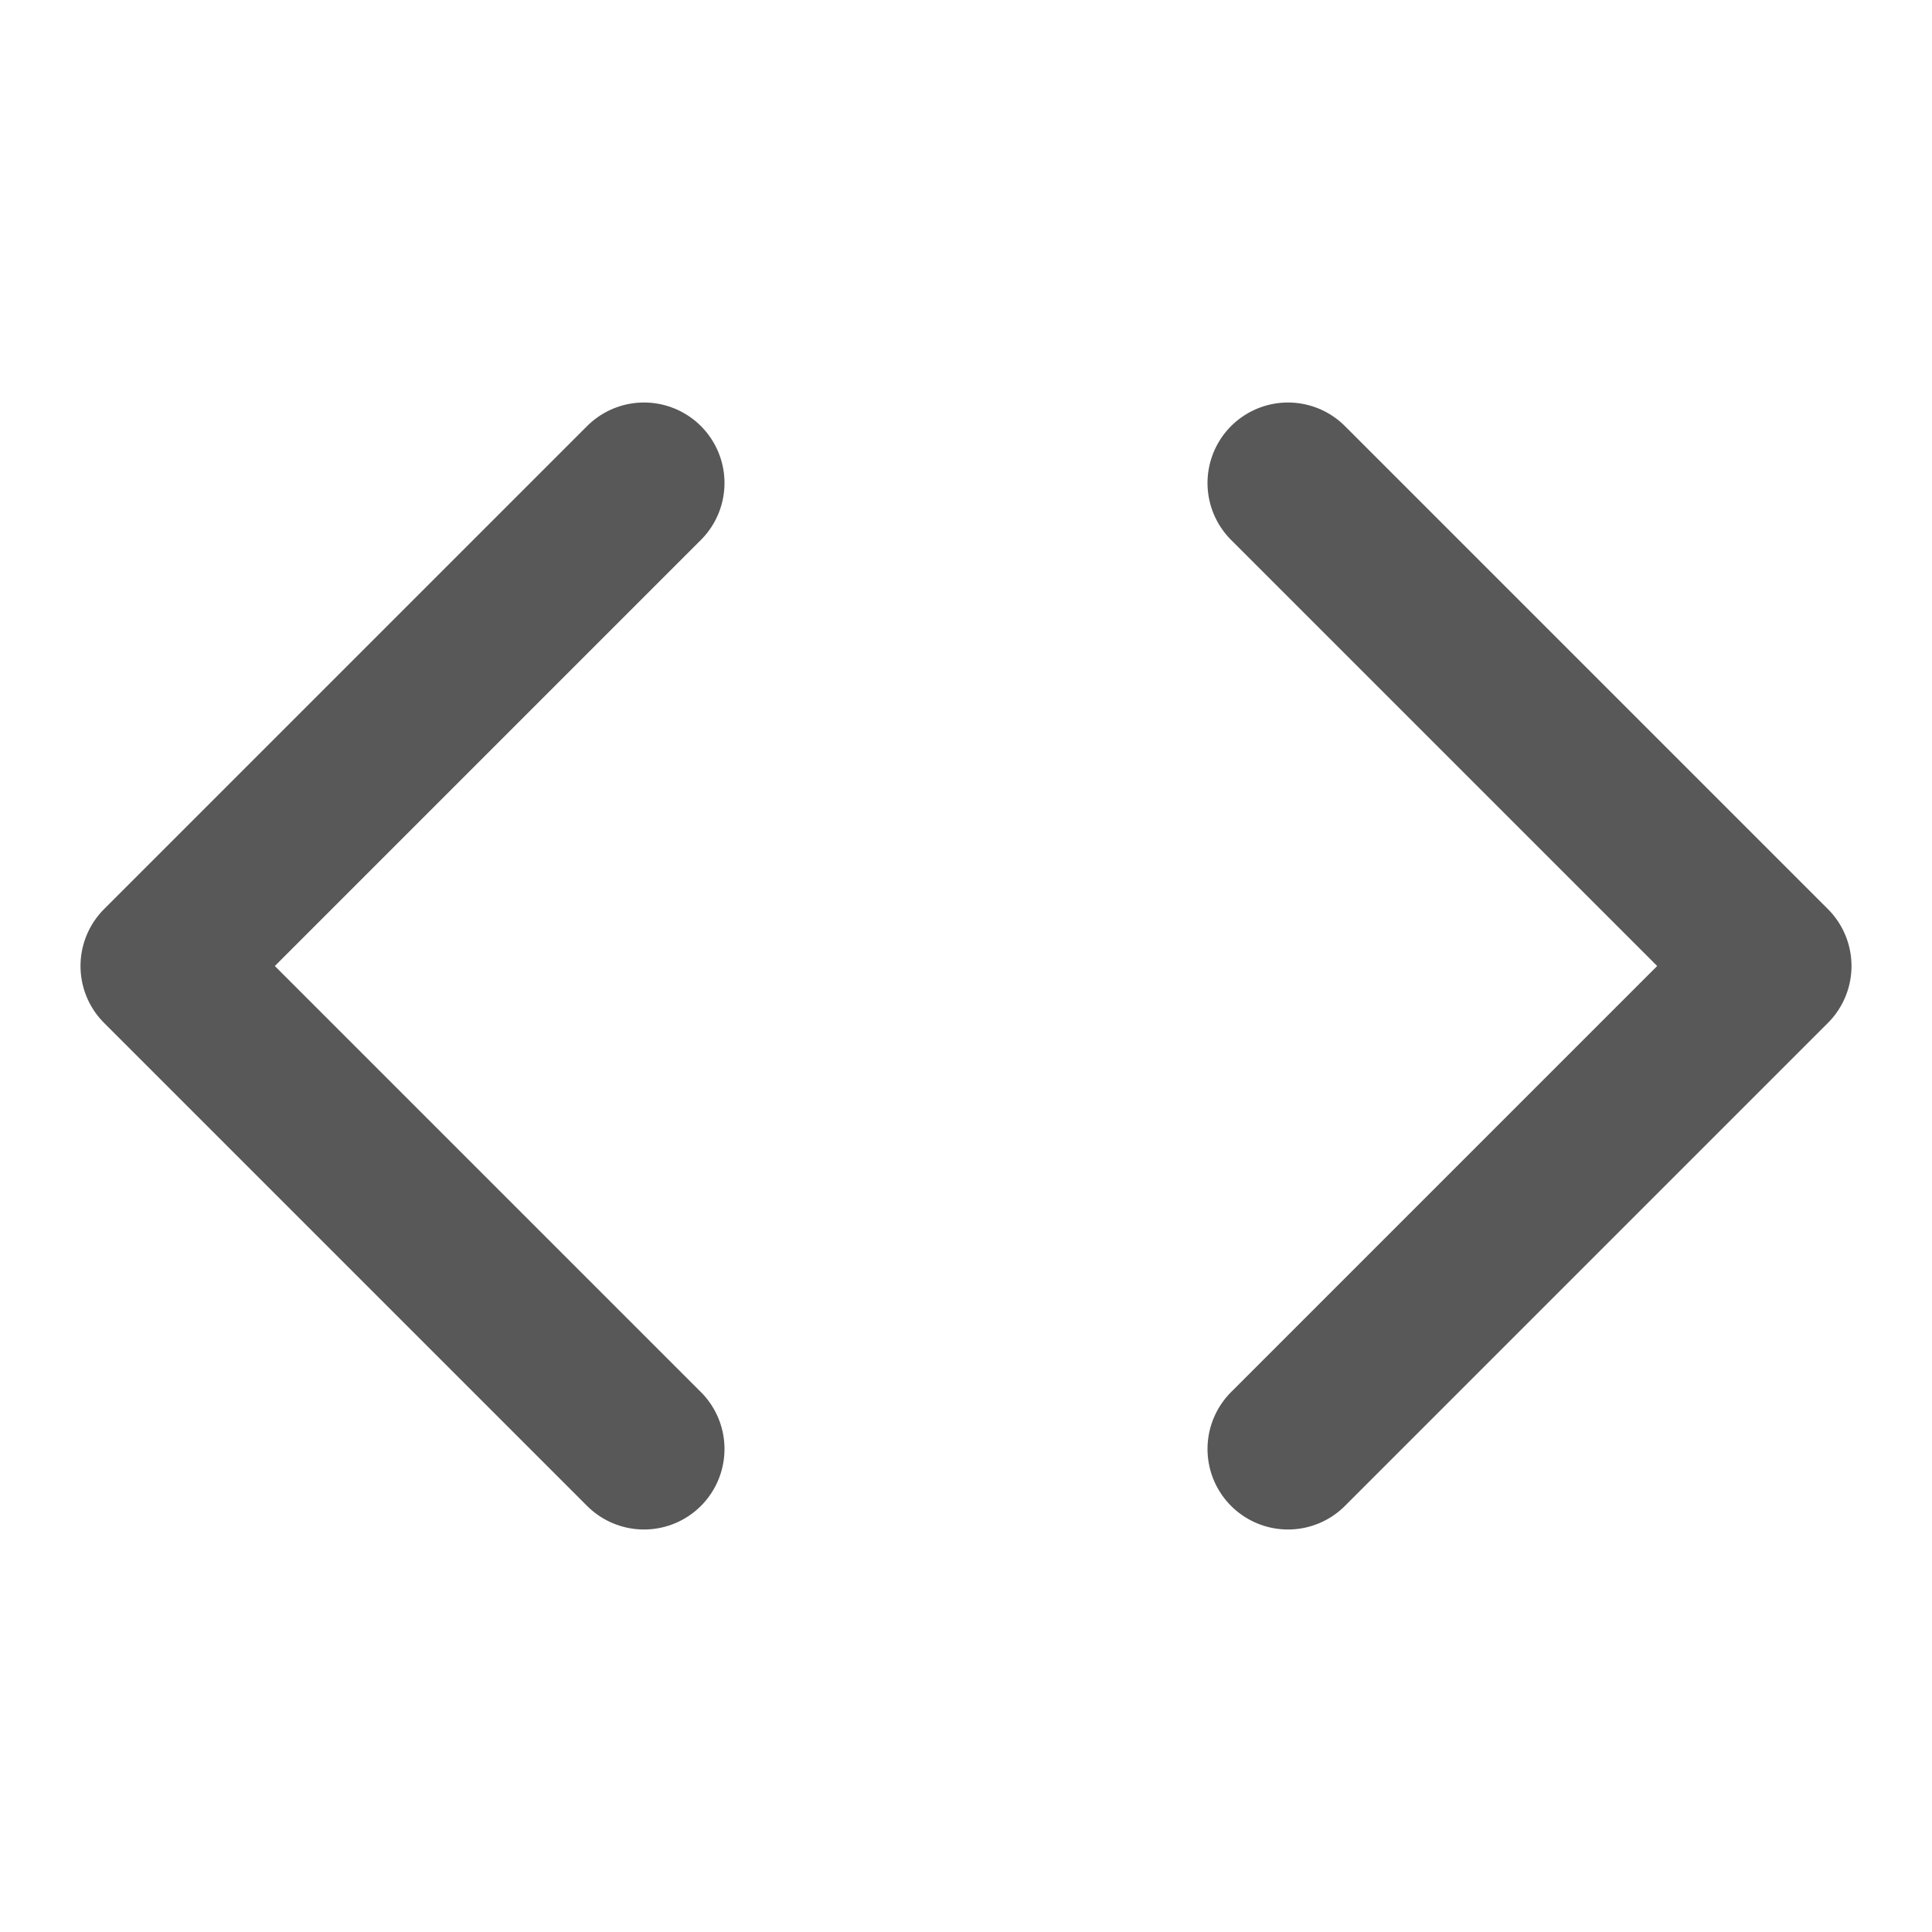 <svg width="24" height="24" viewBox="0 0 24 24" fill="none" xmlns="http://www.w3.org/2000/svg">
<path d="M16 18L22 12L16 6" stroke="#585858" stroke-width="2" stroke-linecap="round" stroke-linejoin="round"/>
<path d="M8 6L2 12L8 18" stroke="#585858" stroke-width="2" stroke-linecap="round" stroke-linejoin="round"/>
</svg>



